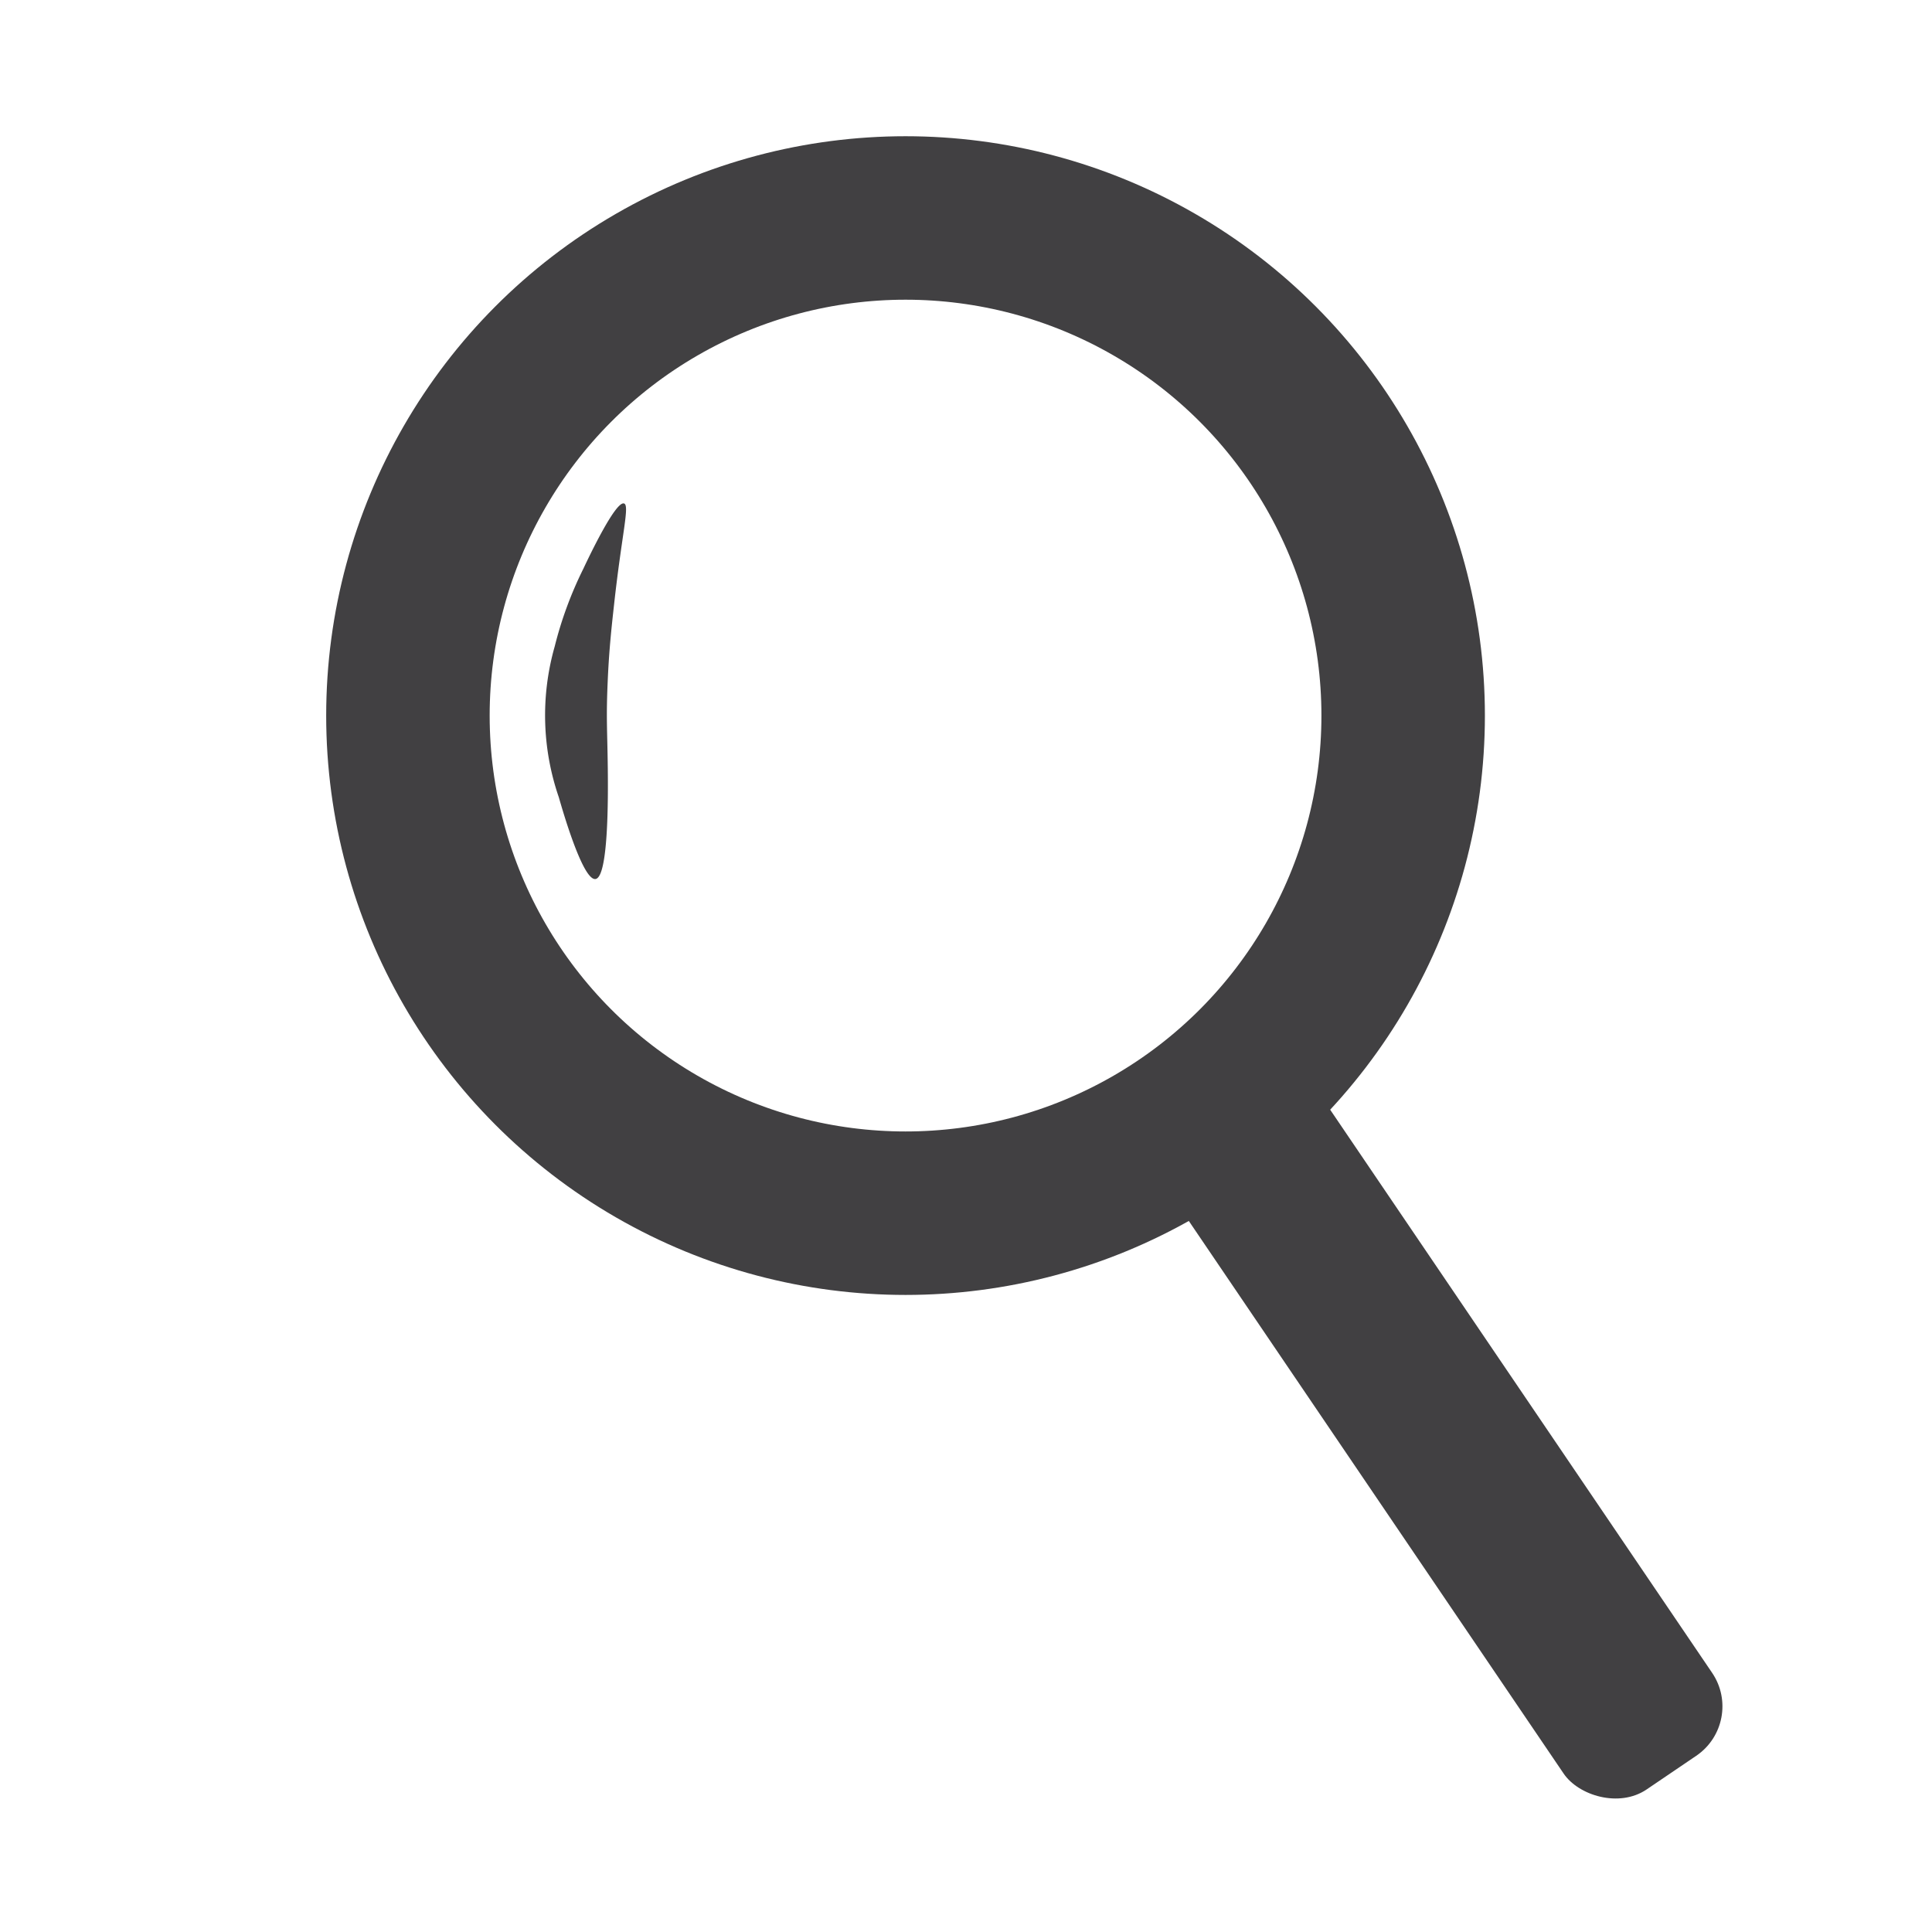 <svg id="Layer_1" data-name="Layer 1" xmlns="http://www.w3.org/2000/svg" viewBox="0 0 35.455 35.455">
  <defs>
    <style>
      .cls-1, .cls-2 {
        fill: none;
      }

      .cls-2 {
        stroke: #414042;
        stroke-miterlimit: 10;
        stroke-width: 3px;
      }

      .cls-3 {
        fill: #414042;
      }
    </style>
  </defs>
  <title>447ed6cd-7ae3-4830-92d7-55bbb6ad90e7</title>
  <rect class="cls-1" width="35.455" height="35.455"/>
  <g>
    <circle class="cls-2" cx="16.618" cy="13.132" r="9.132"/>
    <rect class="cls-3" x="24.739" y="18.573" width="3.293" height="15.274" rx="1.096" ry="1.096" transform="translate(-10.163 19.33) rotate(-34.148)"/>
    <path class="cls-3" d="M11.453,9.24c-.154-.054-.642.972-.749,1.2a7.022,7.022,0,0,0-.524,1.422,4.615,4.615,0,0,0,.075,2.769c.058.2.438,1.536.674,1.5s.231-1.481.225-2.021c-.009-.749-.033-.92,0-1.647.024-.542.071-.974.115-1.367C11.413,9.785,11.558,9.277,11.453,9.24Z"/>
  </g>
</svg>
